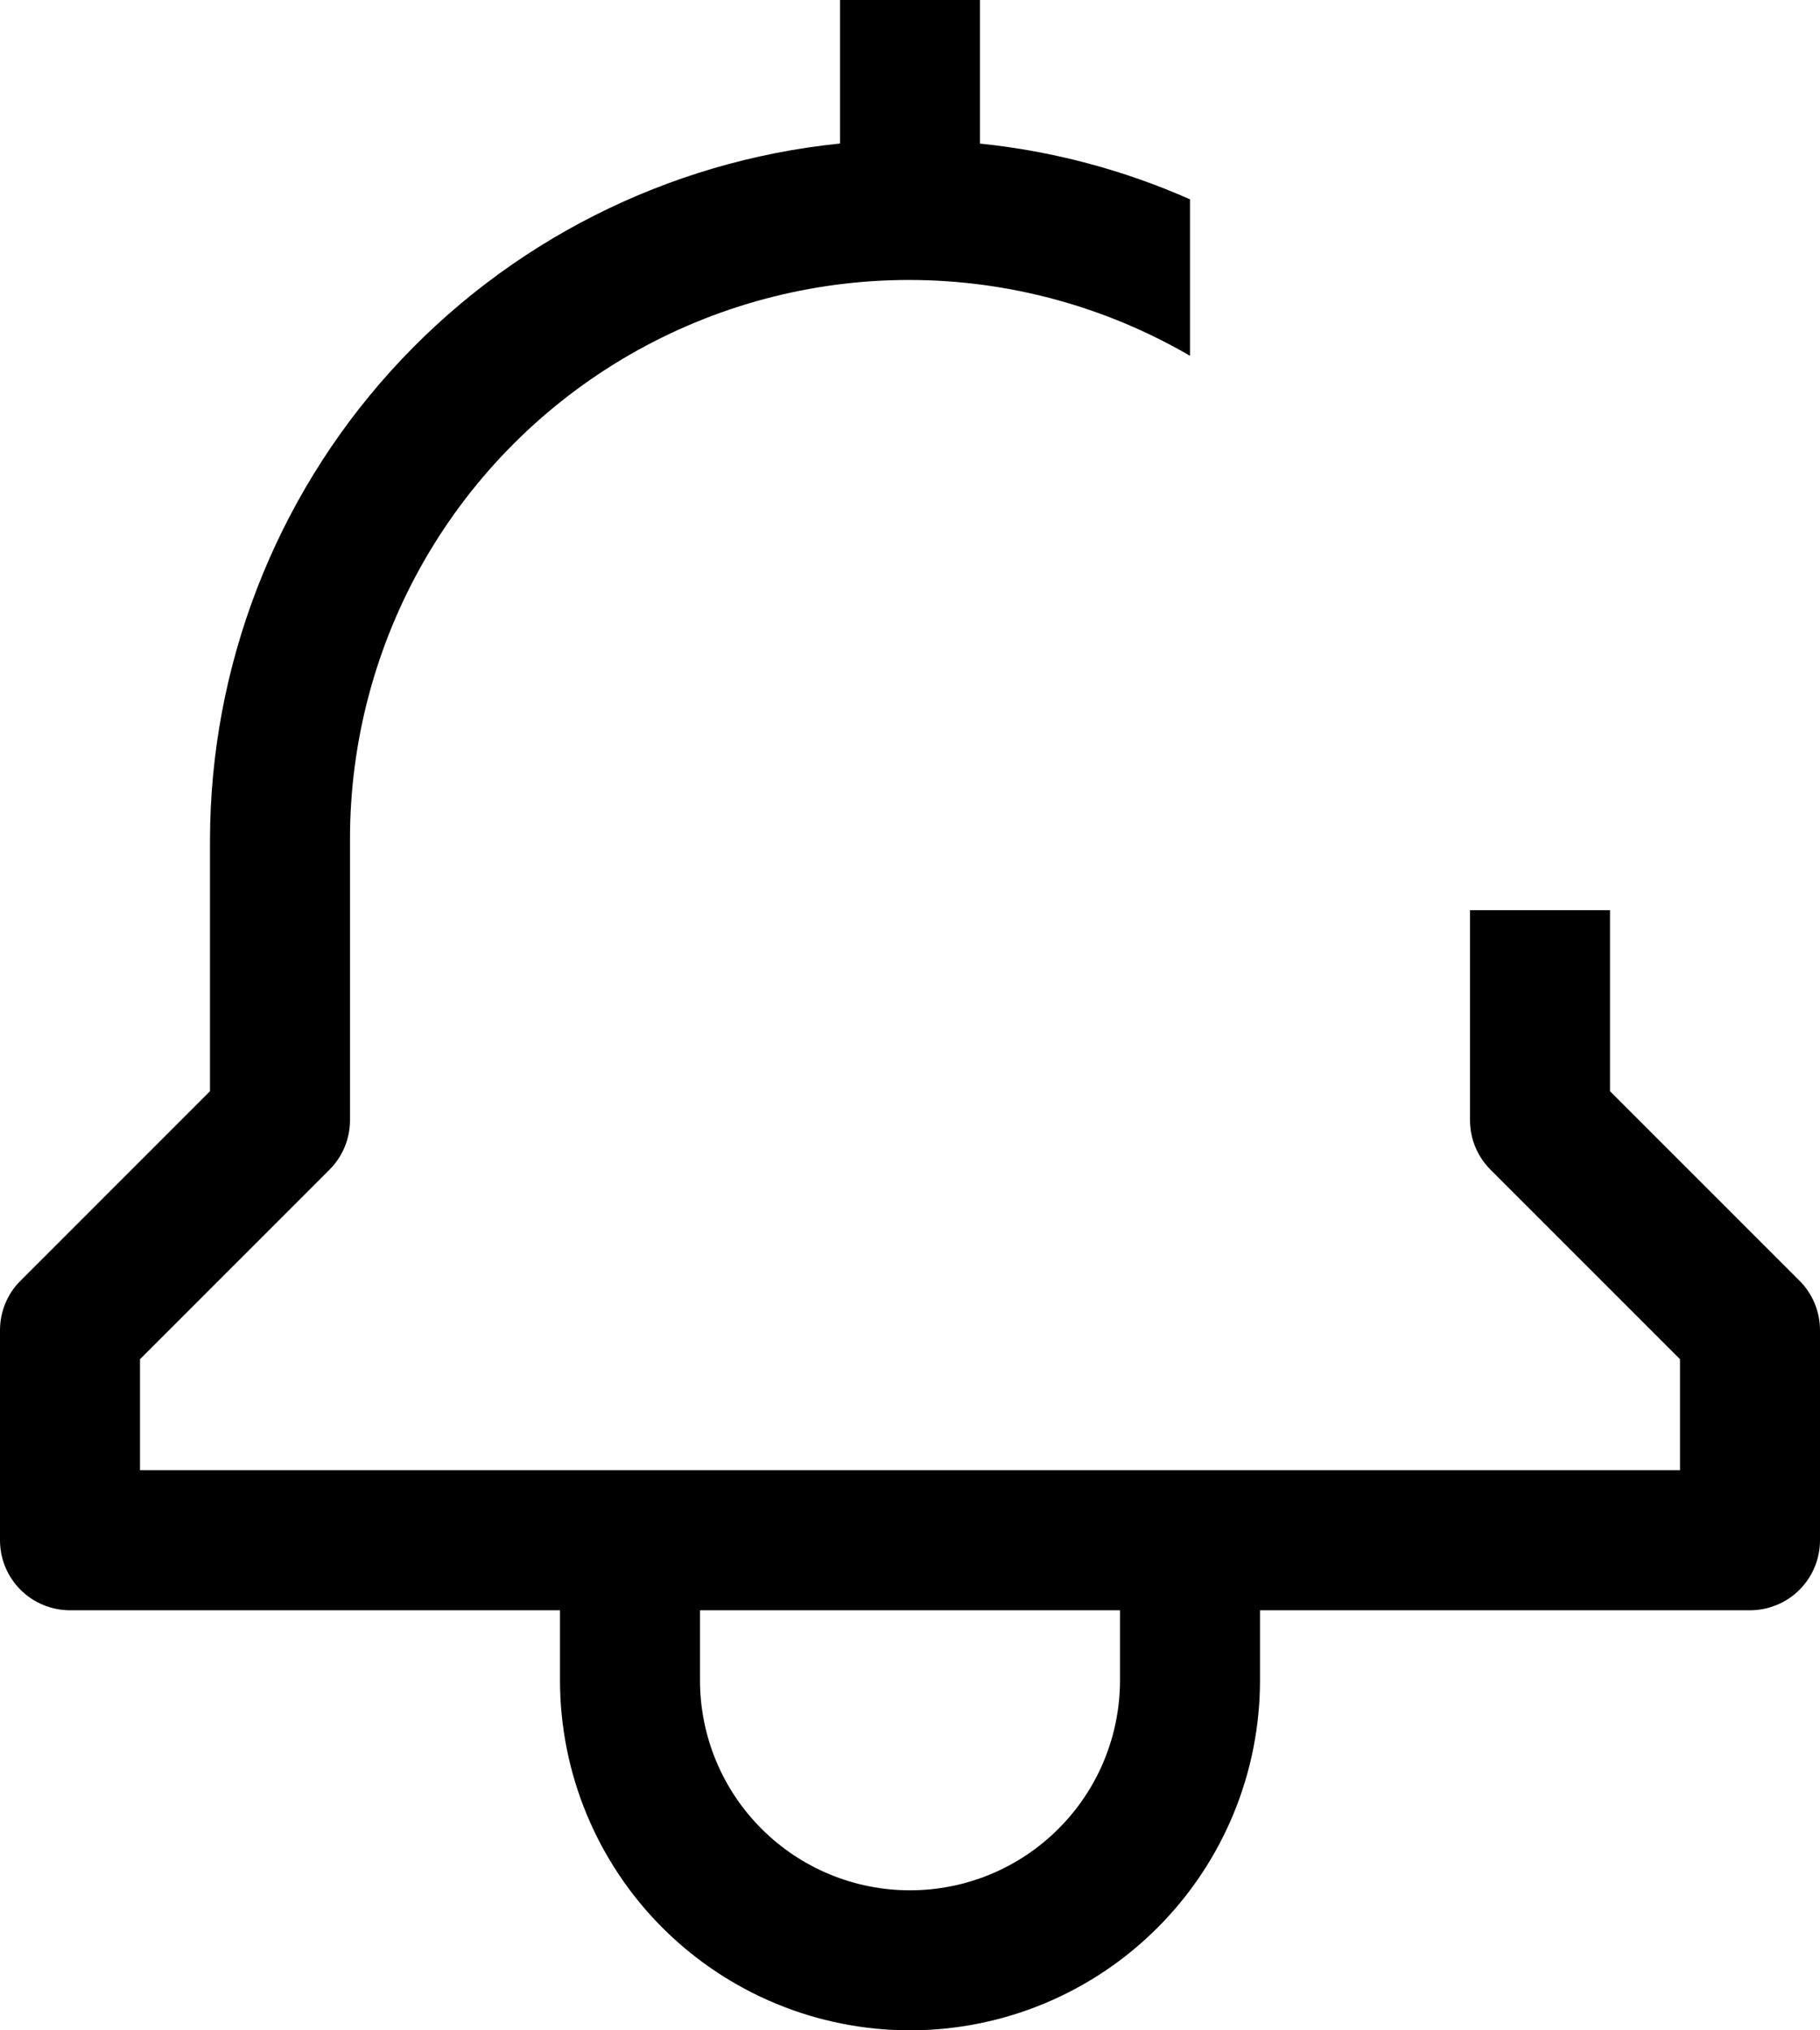 <svg width="26" height="29" viewBox="0 0 26 29" fill="none" xmlns="http://www.w3.org/2000/svg">
<path d="M23 15.586V13H21V16C21 16.265 21.105 16.52 21.293 16.707L24 19.414V21H2V19.414L4.707 16.707C4.895 16.52 5 16.265 5 16V12C4.997 10.595 5.365 9.214 6.067 7.996C6.769 6.779 7.779 5.768 8.997 5.066C10.214 4.365 11.595 3.996 13.001 3.999C14.406 4.002 15.785 4.375 17 5.082V2.847C16.048 2.426 15.036 2.157 14 2.051V0H12V2.05C9.535 2.301 7.25 3.457 5.587 5.295C3.925 7.133 3.003 9.522 3 12V15.586L0.293 18.293C0.105 18.48 5.66374e-05 18.735 0 19V22C0 22.265 0.105 22.52 0.293 22.707C0.48 22.895 0.735 23 1 23H8V24C8 25.326 8.527 26.598 9.464 27.535C10.402 28.473 11.674 29 13 29C14.326 29 15.598 28.473 16.535 27.535C17.473 26.598 18 25.326 18 24V23H25C25.265 23 25.52 22.895 25.707 22.707C25.895 22.52 26 22.265 26 22V19C26 18.735 25.895 18.48 25.707 18.293L23 15.586ZM16 24C16 24.796 15.684 25.559 15.121 26.121C14.559 26.684 13.796 27 13 27C12.204 27 11.441 26.684 10.879 26.121C10.316 25.559 10 24.796 10 24V23H16V24Z" fill="black"/>
</svg>
